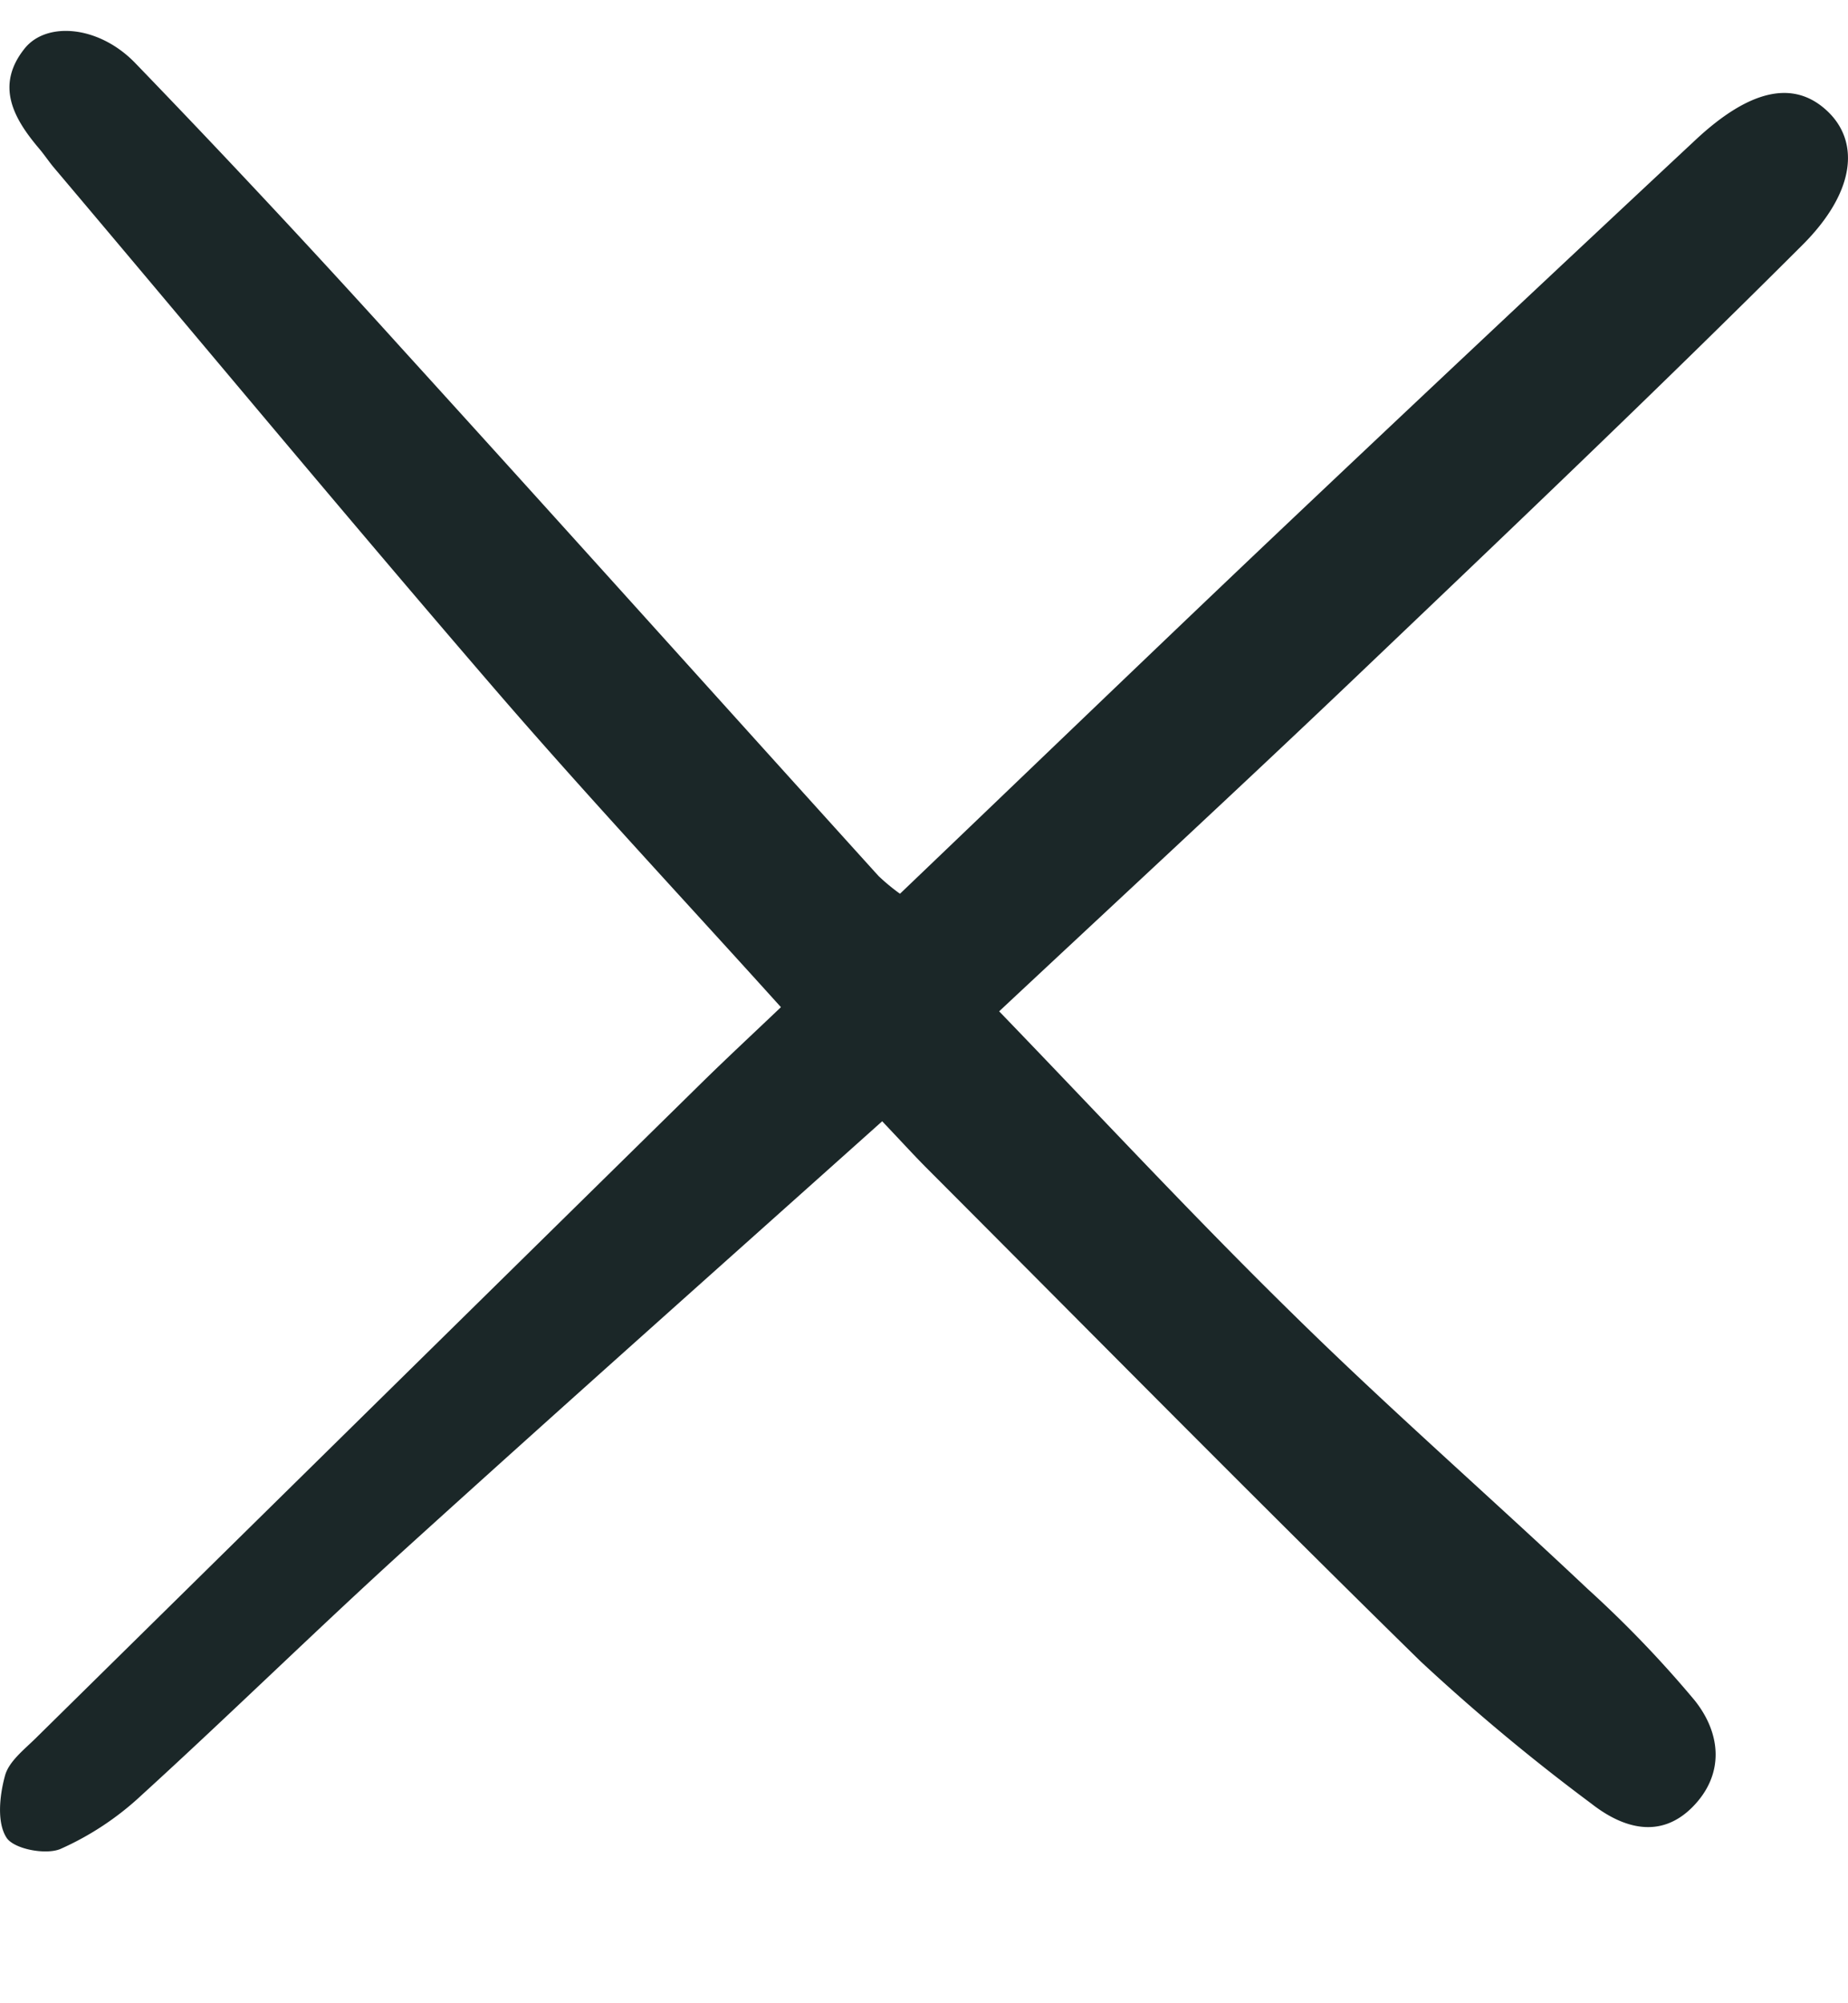 <svg xmlns="http://www.w3.org/2000/svg" fill="none" viewBox="0 0 12 13">
  <path fill="#1B2728" d="M5.729 7.276c-1.044.934-2.064 1.84-3.075 2.756-.585.53-1.15 1.085-1.734 1.617a1.899 1.899 0 0 1-.528.35c-.096.04-.303 0-.35-.074-.063-.098-.045-.272-.01-.4.024-.093.124-.17.2-.245a5615.45 5615.45 0 0 1 4.325-4.254c.162-.159.328-.313.514-.49-.63-.698-1.261-1.372-1.864-2.071C2.245 3.349 1.303 2.215.352 1.09.318 1.05.288 1.004.253.963.087.767-.031.555.159.316.3.138.639.164.876.407a76.61 76.61 0 0 1 1.728 1.849c1.037 1.14 2.066 2.286 3.1 3.428.044.042.09.08.14.116.8-.764 1.59-1.525 2.386-2.28.924-.875 1.852-1.746 2.782-2.614.35-.326.63-.385.843-.195.222.197.202.527-.152.88-.957.955-1.938 1.887-2.917 2.82-.746.71-1.504 1.41-2.298 2.152.645.668 1.262 1.333 1.91 1.967.62.61 1.277 1.183 1.91 1.78.248.225.48.466.695.723.173.215.198.482-.014.695-.21.21-.453.135-.655-.023a13.184 13.184 0 0 1-1.11-.924C8.141 9.72 7.08 8.644 6.01 7.573c-.084-.085-.165-.174-.282-.297Z"/>
</svg>
